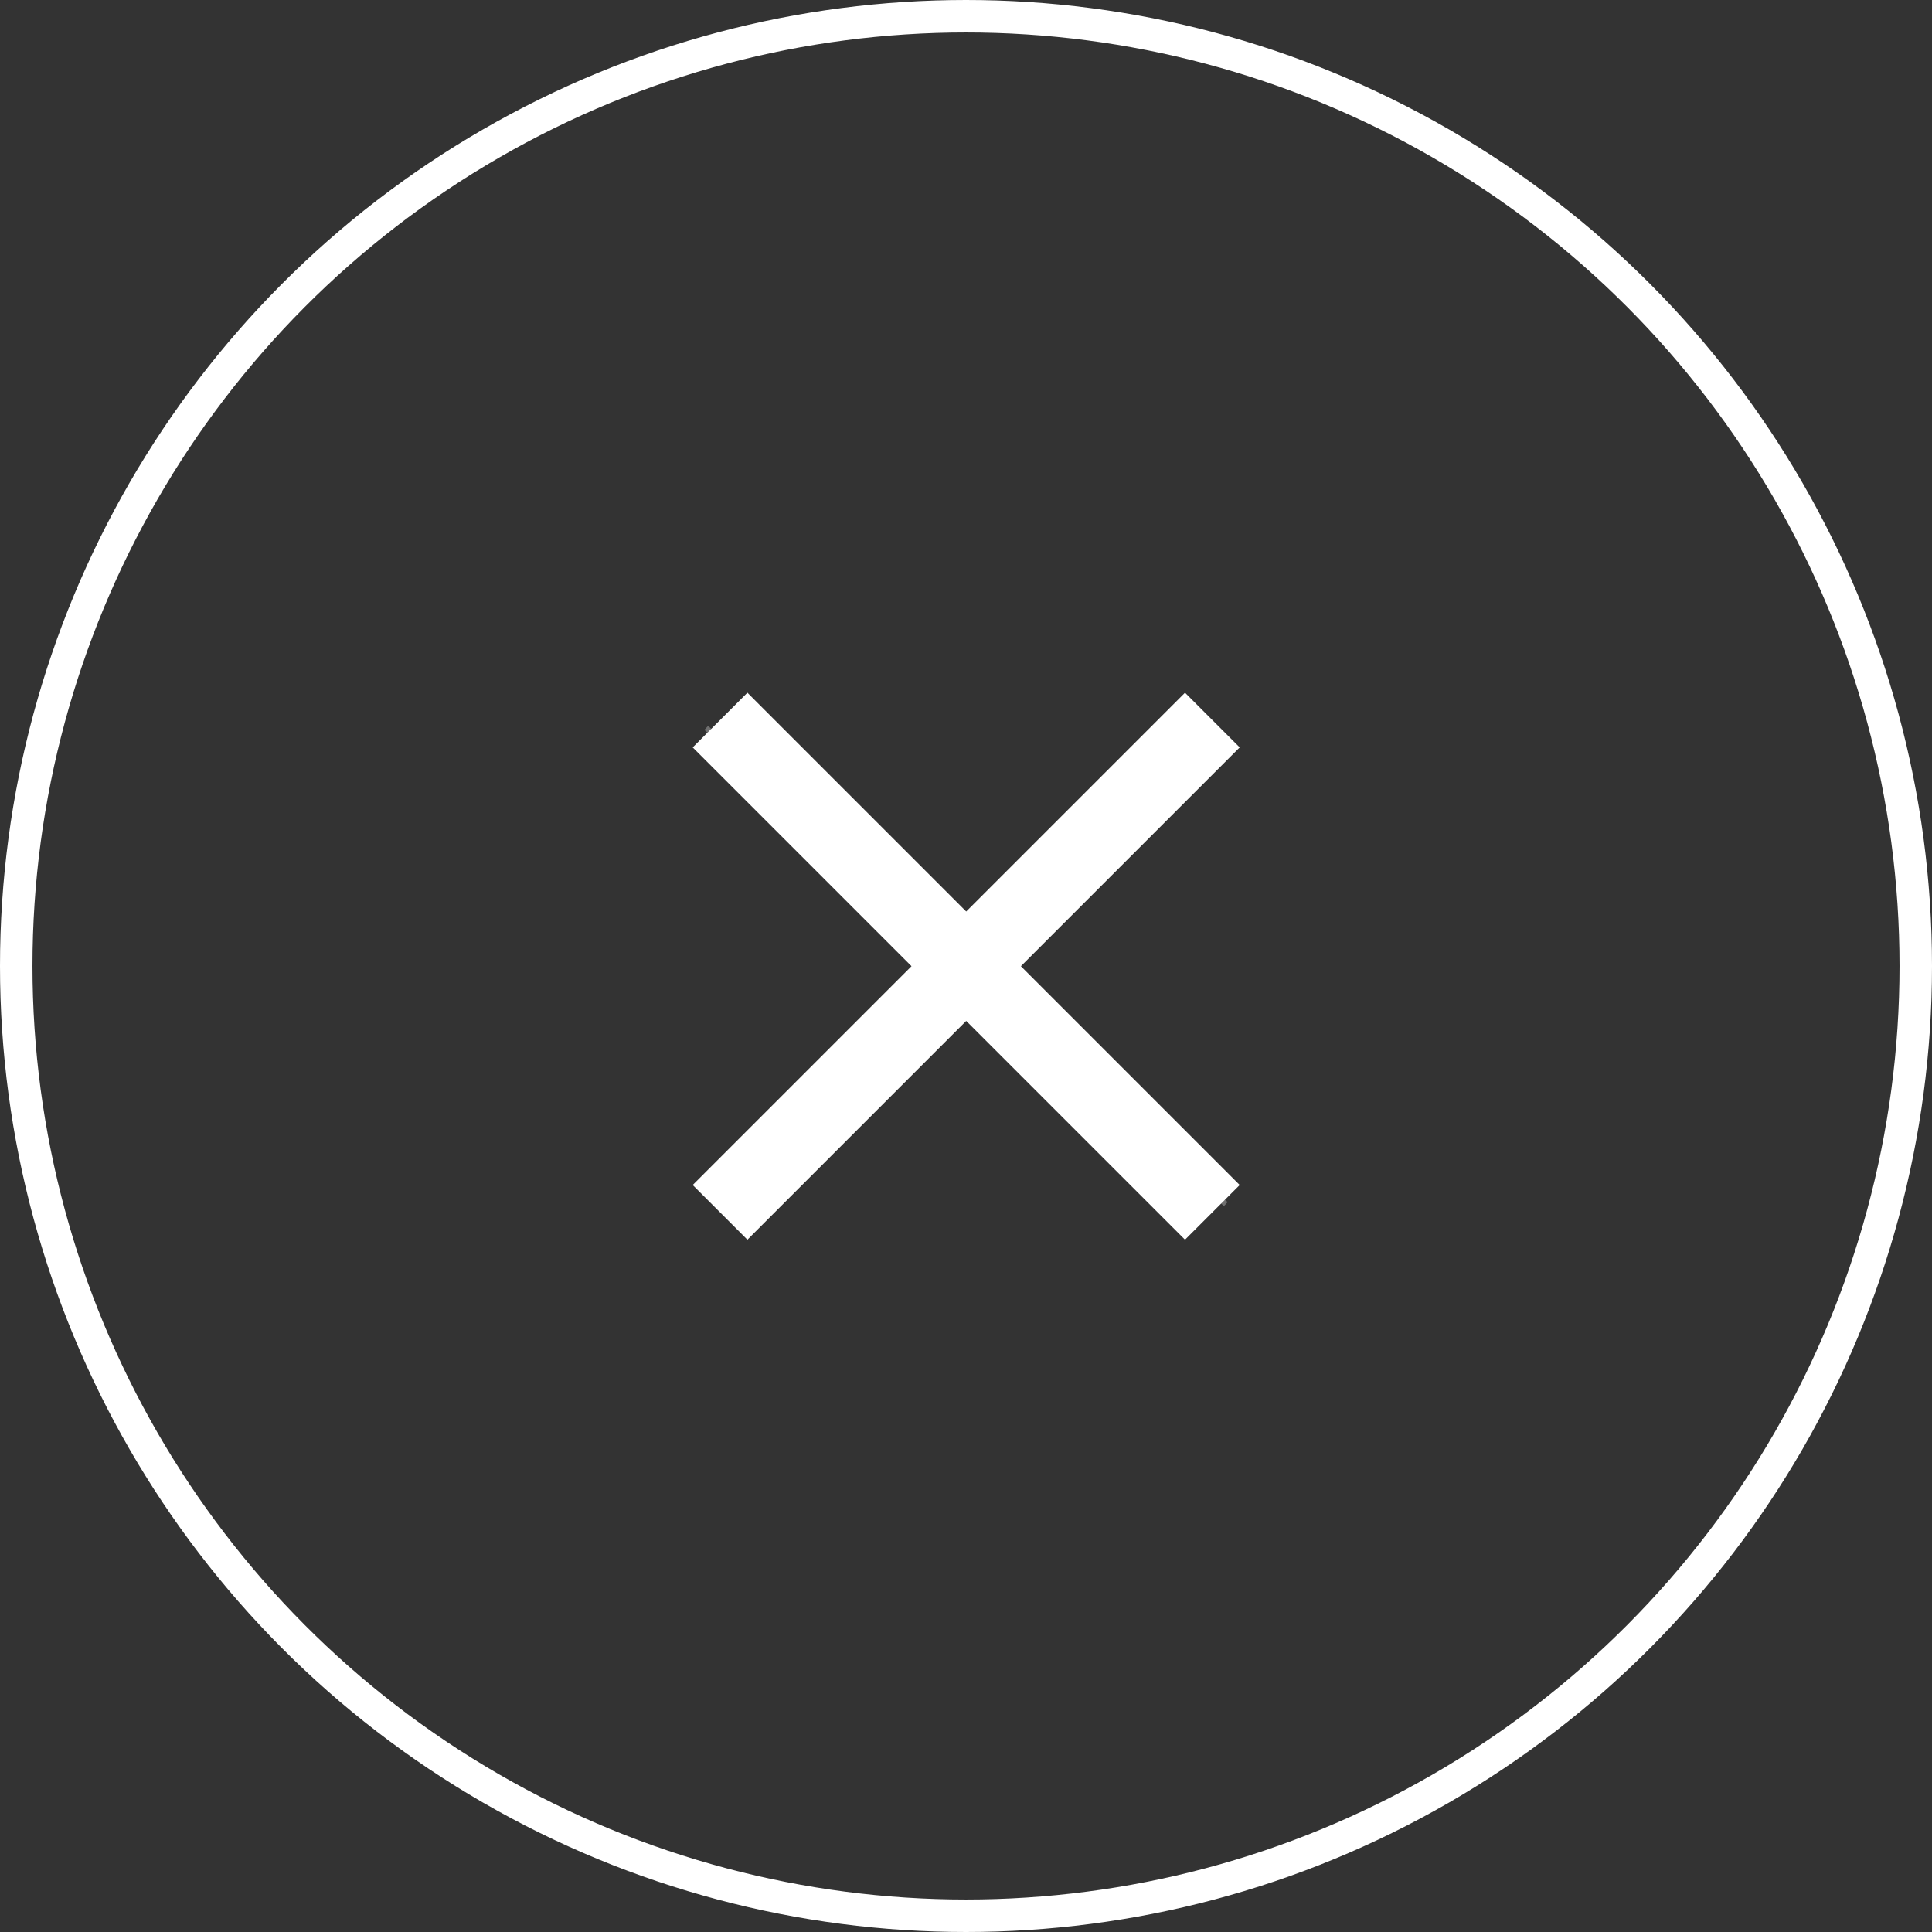 <svg xmlns="http://www.w3.org/2000/svg" width="357" height="357" viewBox="0 0 357 357"><rect x="0" y="0" width="357" height="357" fill="#333333" stroke="none"/><g id="Close_Icon" data-name="Close Icon" transform="translate(5812 -11917)"><g id="Ellipse_6" data-name="Ellipse 6" transform="translate(-5812 11917)" fill="none" stroke="#fff" stroke-width="6"><circle cx="178.5" cy="178.5" r="178.5" stroke="none"></circle><circle cx="178.5" cy="178.5" r="175.5" fill="none"></circle></g><line id="Line_53" data-name="Line 53" x2="96" y2="88" transform="translate(-5681.5 12051.5)" fill="none" stroke="#707070" stroke-width="1"></line><path id="Icon_ionic-md-close" data-name="Icon ionic-md-close" d="M108.6,17.63,98.491,7.523l-40.43,40.43L17.63,7.523,7.523,17.63l40.43,40.43L7.523,98.491,17.63,108.6l40.43-40.43,40.43,40.43L108.6,98.491l-40.43-40.43Z" transform="translate(-5691.523 12037.477)" fill="#fff"></path></g></svg>